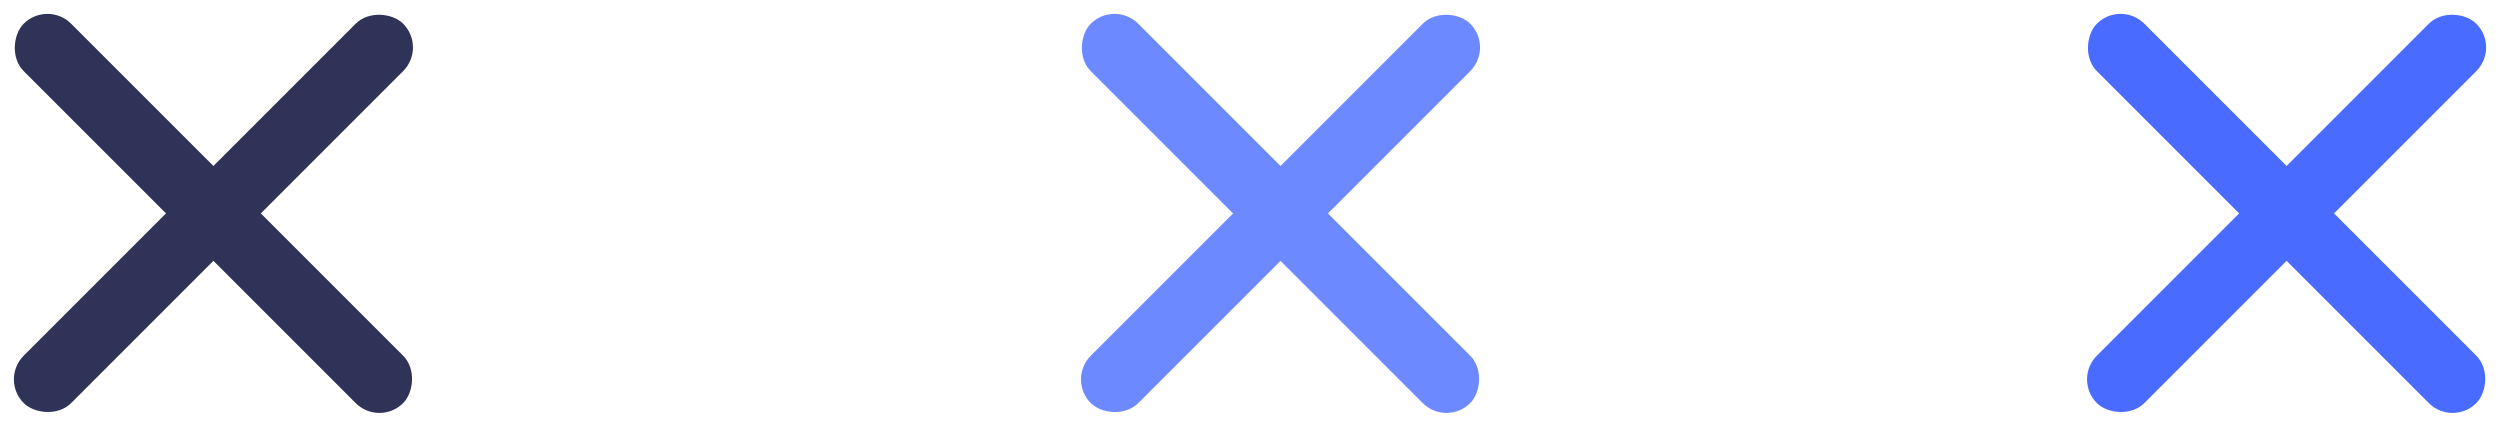 <?xml version="1.0" encoding="utf-8"?><svg width="82" height="14" fill="none" xmlns="http://www.w3.org/2000/svg" viewBox="0 0 82 14"><rect width="17.599" height="2.2" rx="1.1" transform="rotate(-44.998 15.021 6.221)" fill="#2F3357"/><rect width="17.599" height="2.2" rx="1.1" transform="rotate(44.998 .778 1.878)" fill="#2F3357"/><rect width="17.599" height="2.2" rx="1.1" transform="rotate(-44.998 32.522 -36.03)" fill="#6D89FF"/><rect width="17.599" height="2.2" rx="1.1" transform="rotate(44.998 18.278 44.128)" fill="#6D89FF"/><rect width="17.599" height="2.2" rx="1.1" transform="rotate(-44.998 49.021 -75.865)" fill="#496BFF"/><rect width="17.599" height="2.2" rx="1.1" transform="rotate(44.998 34.778 83.965)" fill="#496BFF"/></svg>
